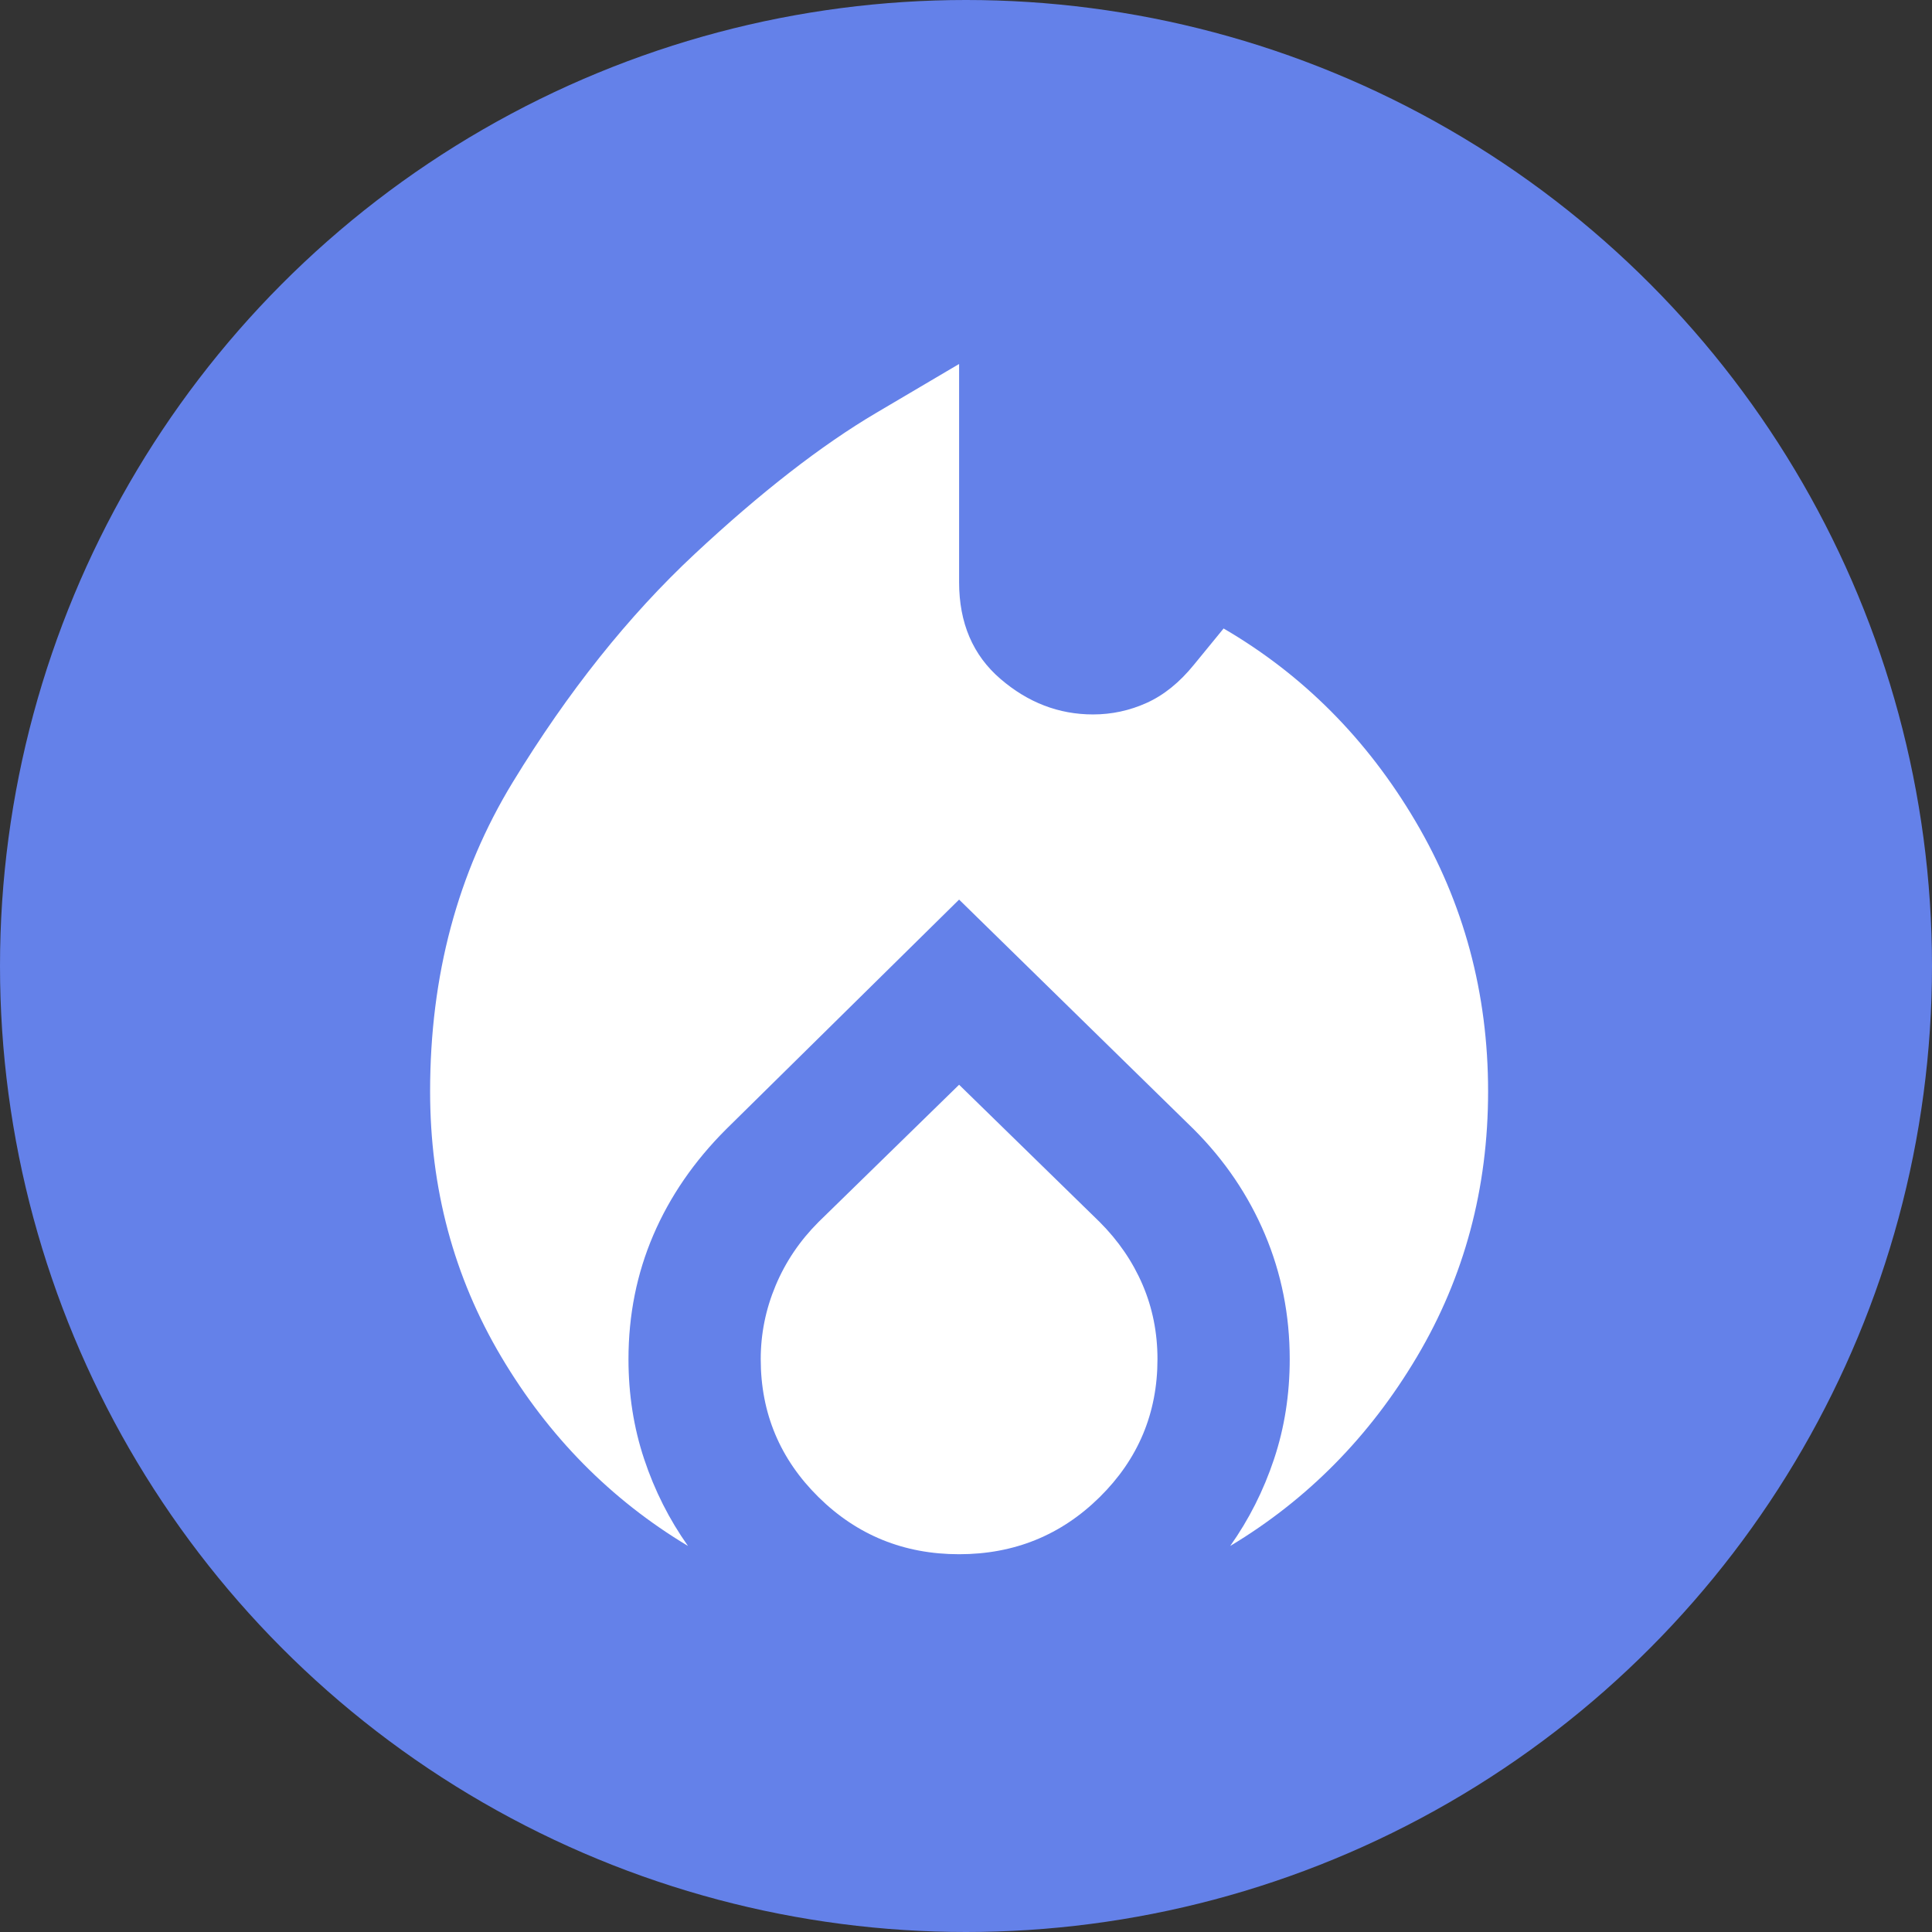 <?xml version="1.0" encoding="UTF-8" standalone="no"?><svg width="140" height="140" viewBox="0 0 140 140" fill="none" xmlns="http://www.w3.org/2000/svg">
<rect x="0" y="0" width="140" height="140" fill="#333333" stroke="none"/>
<circle cx="70" cy="70" r="70" fill="#6481E9"/>
<mask id="mask0_324_15708" style="mask-type:alpha" maskUnits="userSpaceOnUse" x="12" y="12" width="115" height="115">
<rect x="12" y="12" width="115" height="115" fill="#D9D9D9"/>
</mask>
<g mask="url(#mask0_324_15708)">
<path d="M31.167 79.083C31.167 70.698 33.163 63.231 37.156 56.682C41.149 50.134 45.542 44.623 50.333 40.151C55.125 35.679 59.517 32.265 63.51 29.909L69.5 26.375V42.188C69.5 45.142 70.498 47.478 72.495 49.195C74.491 50.912 76.727 51.771 79.203 51.771C80.561 51.771 81.859 51.491 83.096 50.932C84.334 50.373 85.472 49.455 86.51 48.177L88.667 45.542C94.417 48.896 99.049 53.548 102.562 59.497C106.076 65.447 107.833 71.976 107.833 79.083C107.833 86.111 106.116 92.52 102.682 98.31C99.248 104.1 94.736 108.672 89.146 112.026C90.503 110.109 91.562 108.013 92.32 105.737C93.079 103.461 93.458 101.045 93.458 98.49C93.458 95.295 92.859 92.28 91.661 89.445C90.463 86.61 88.746 84.075 86.51 81.838L69.5 65.188L52.609 81.838C50.293 84.154 48.536 86.71 47.339 89.505C46.141 92.3 45.542 95.295 45.542 98.49C45.542 101.045 45.921 103.461 46.68 105.737C47.438 108.013 48.496 110.109 49.854 112.026C44.264 108.672 39.752 104.1 36.318 98.31C32.884 92.52 31.167 86.111 31.167 79.083ZM69.5 78.604L79.682 88.547C81.04 89.904 82.078 91.422 82.797 93.099C83.516 94.776 83.875 96.573 83.875 98.49C83.875 102.403 82.477 105.737 79.682 108.492C76.887 111.247 73.493 112.625 69.5 112.625C65.507 112.625 62.113 111.247 59.318 108.492C56.523 105.737 55.125 102.403 55.125 98.49C55.125 96.653 55.484 94.876 56.203 93.159C56.922 91.442 57.96 89.904 59.318 88.547L69.5 78.604Z" fill="white"/>
</g>
</svg>
